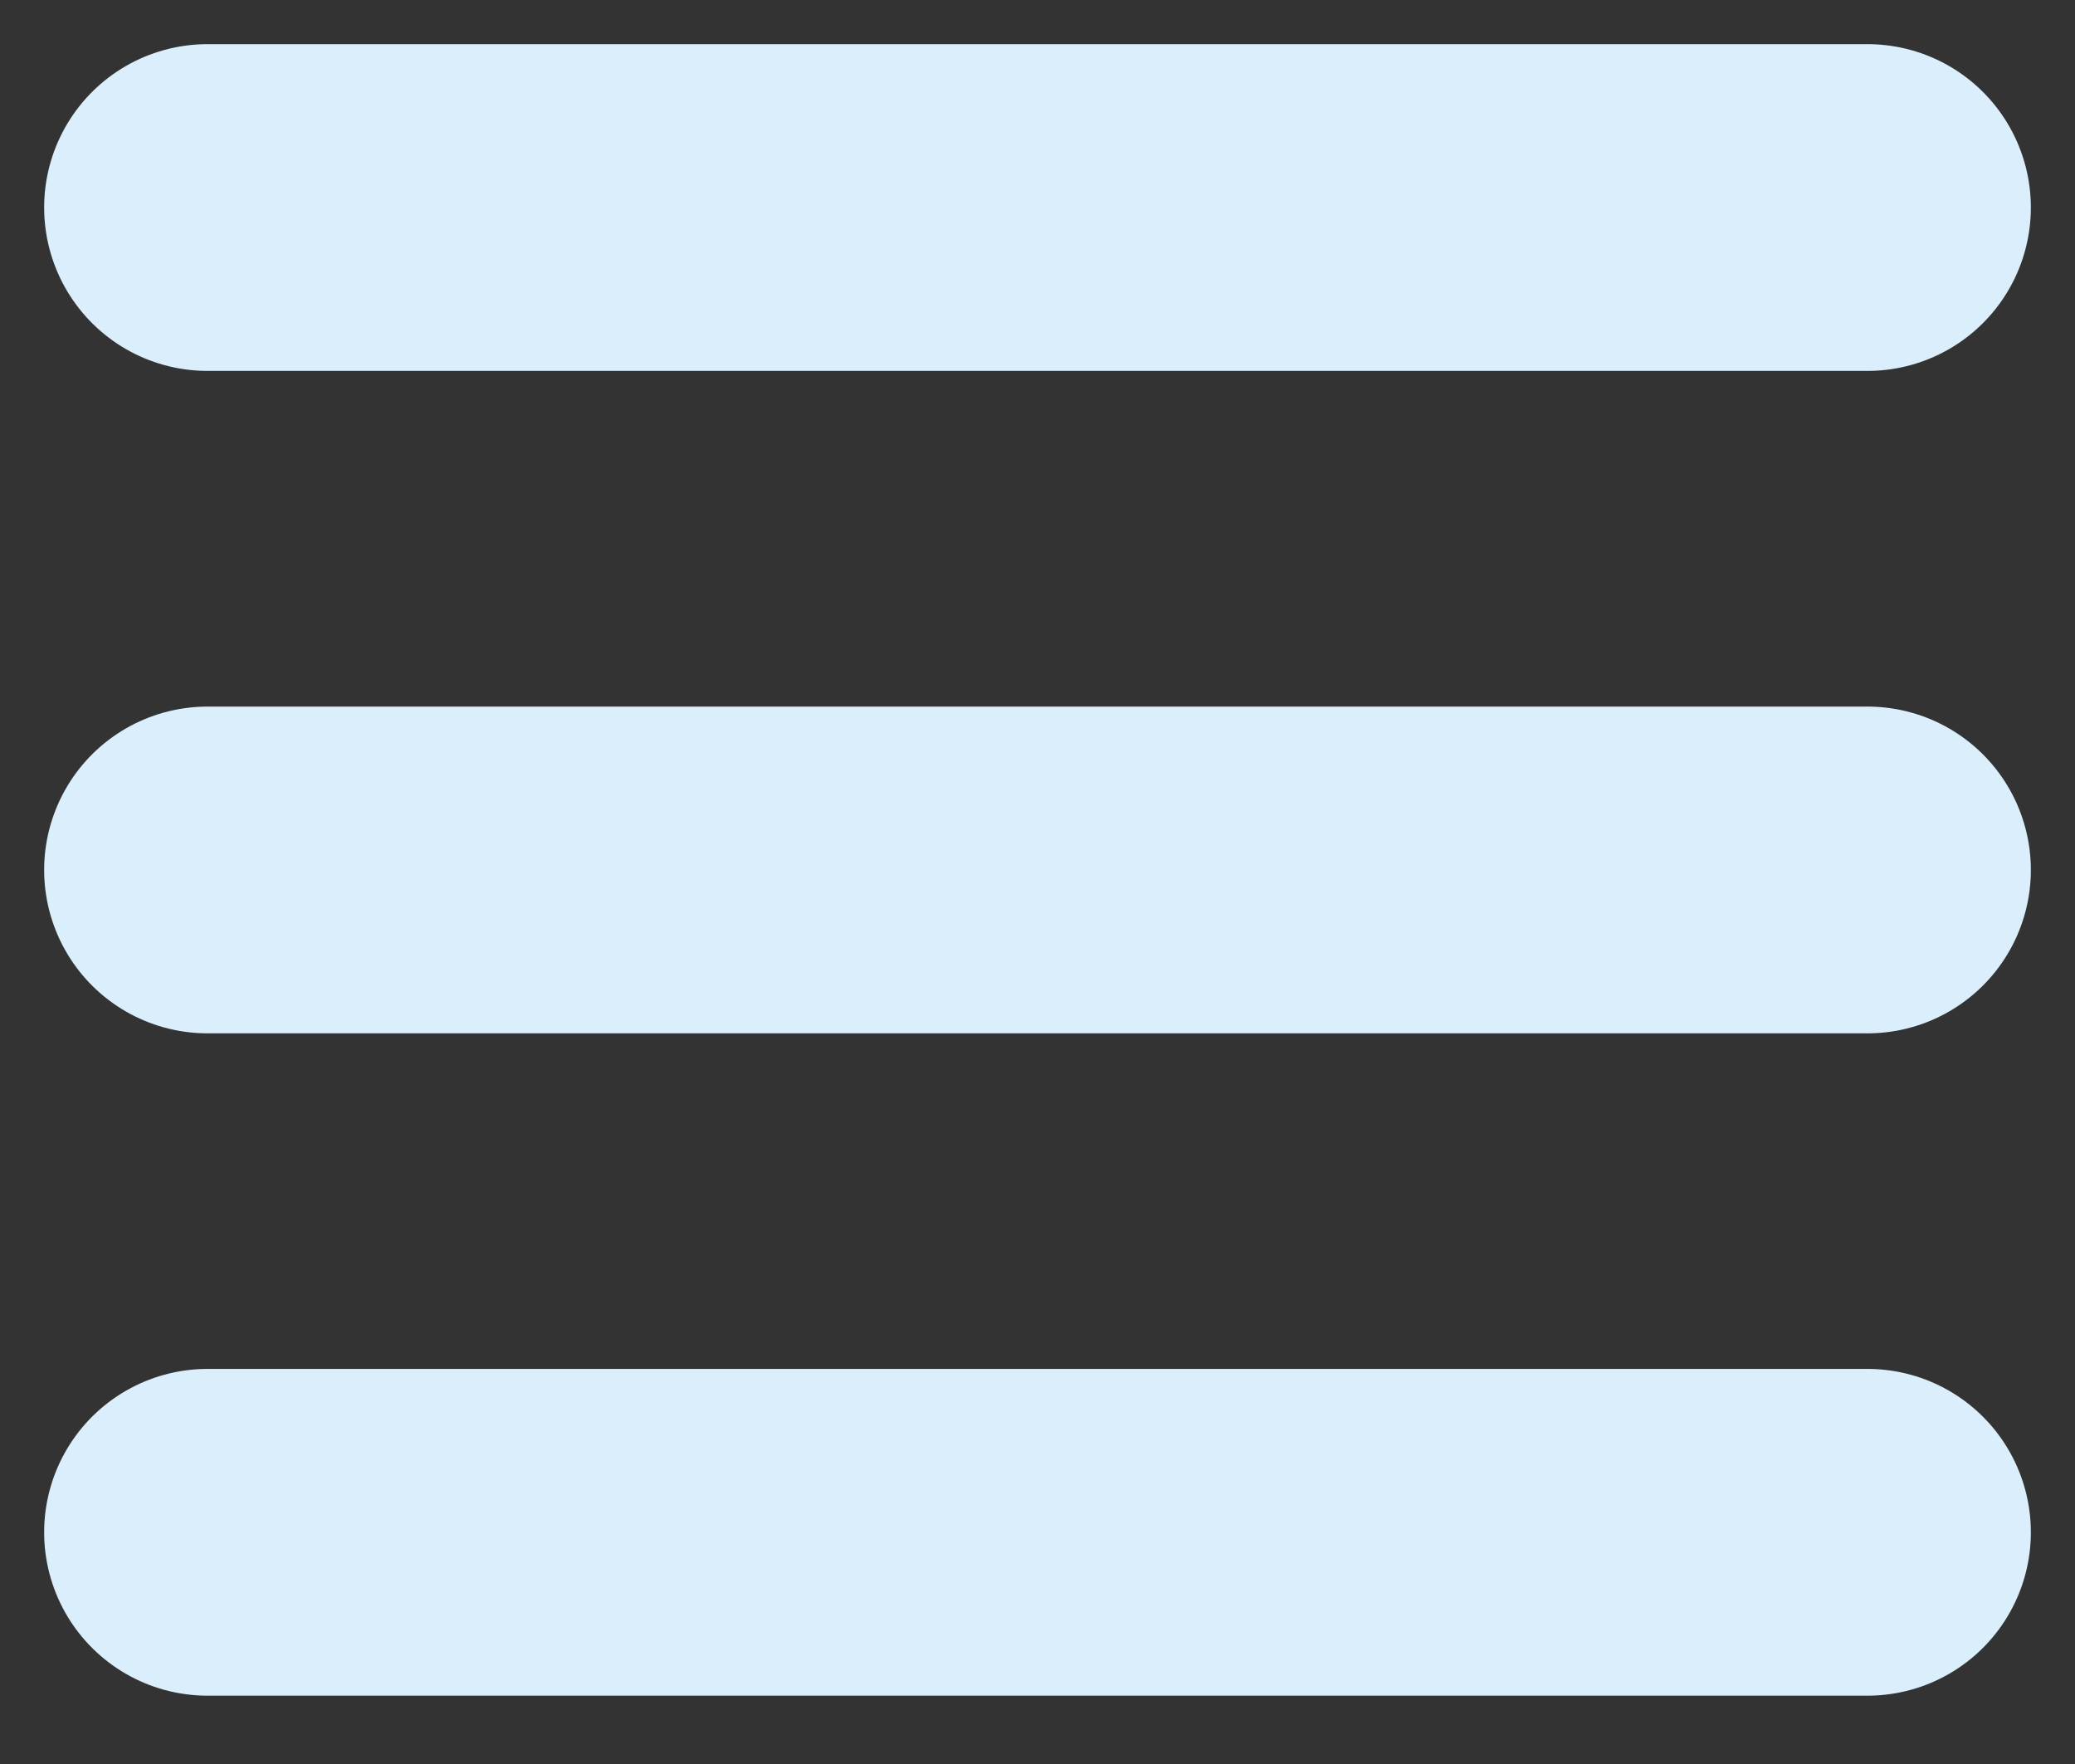 <svg width="20" height="17" viewBox="0 0 20 17" fill="none" xmlns="http://www.w3.org/2000/svg">
<rect x="0" y="0" width="20" height="17" fill="#333333" stroke="none"/>
<path d="M2 14.767H18" stroke="#DAEEFB" stroke-width="3.149" stroke-linecap="round"/>
<path d="M2 8.384H18" stroke="#DAEEFB" stroke-width="3.149" stroke-linecap="round"/>
<path d="M2 2H18" stroke="#DAEEFB" stroke-width="3.149" stroke-linecap="round"/>
</svg>
